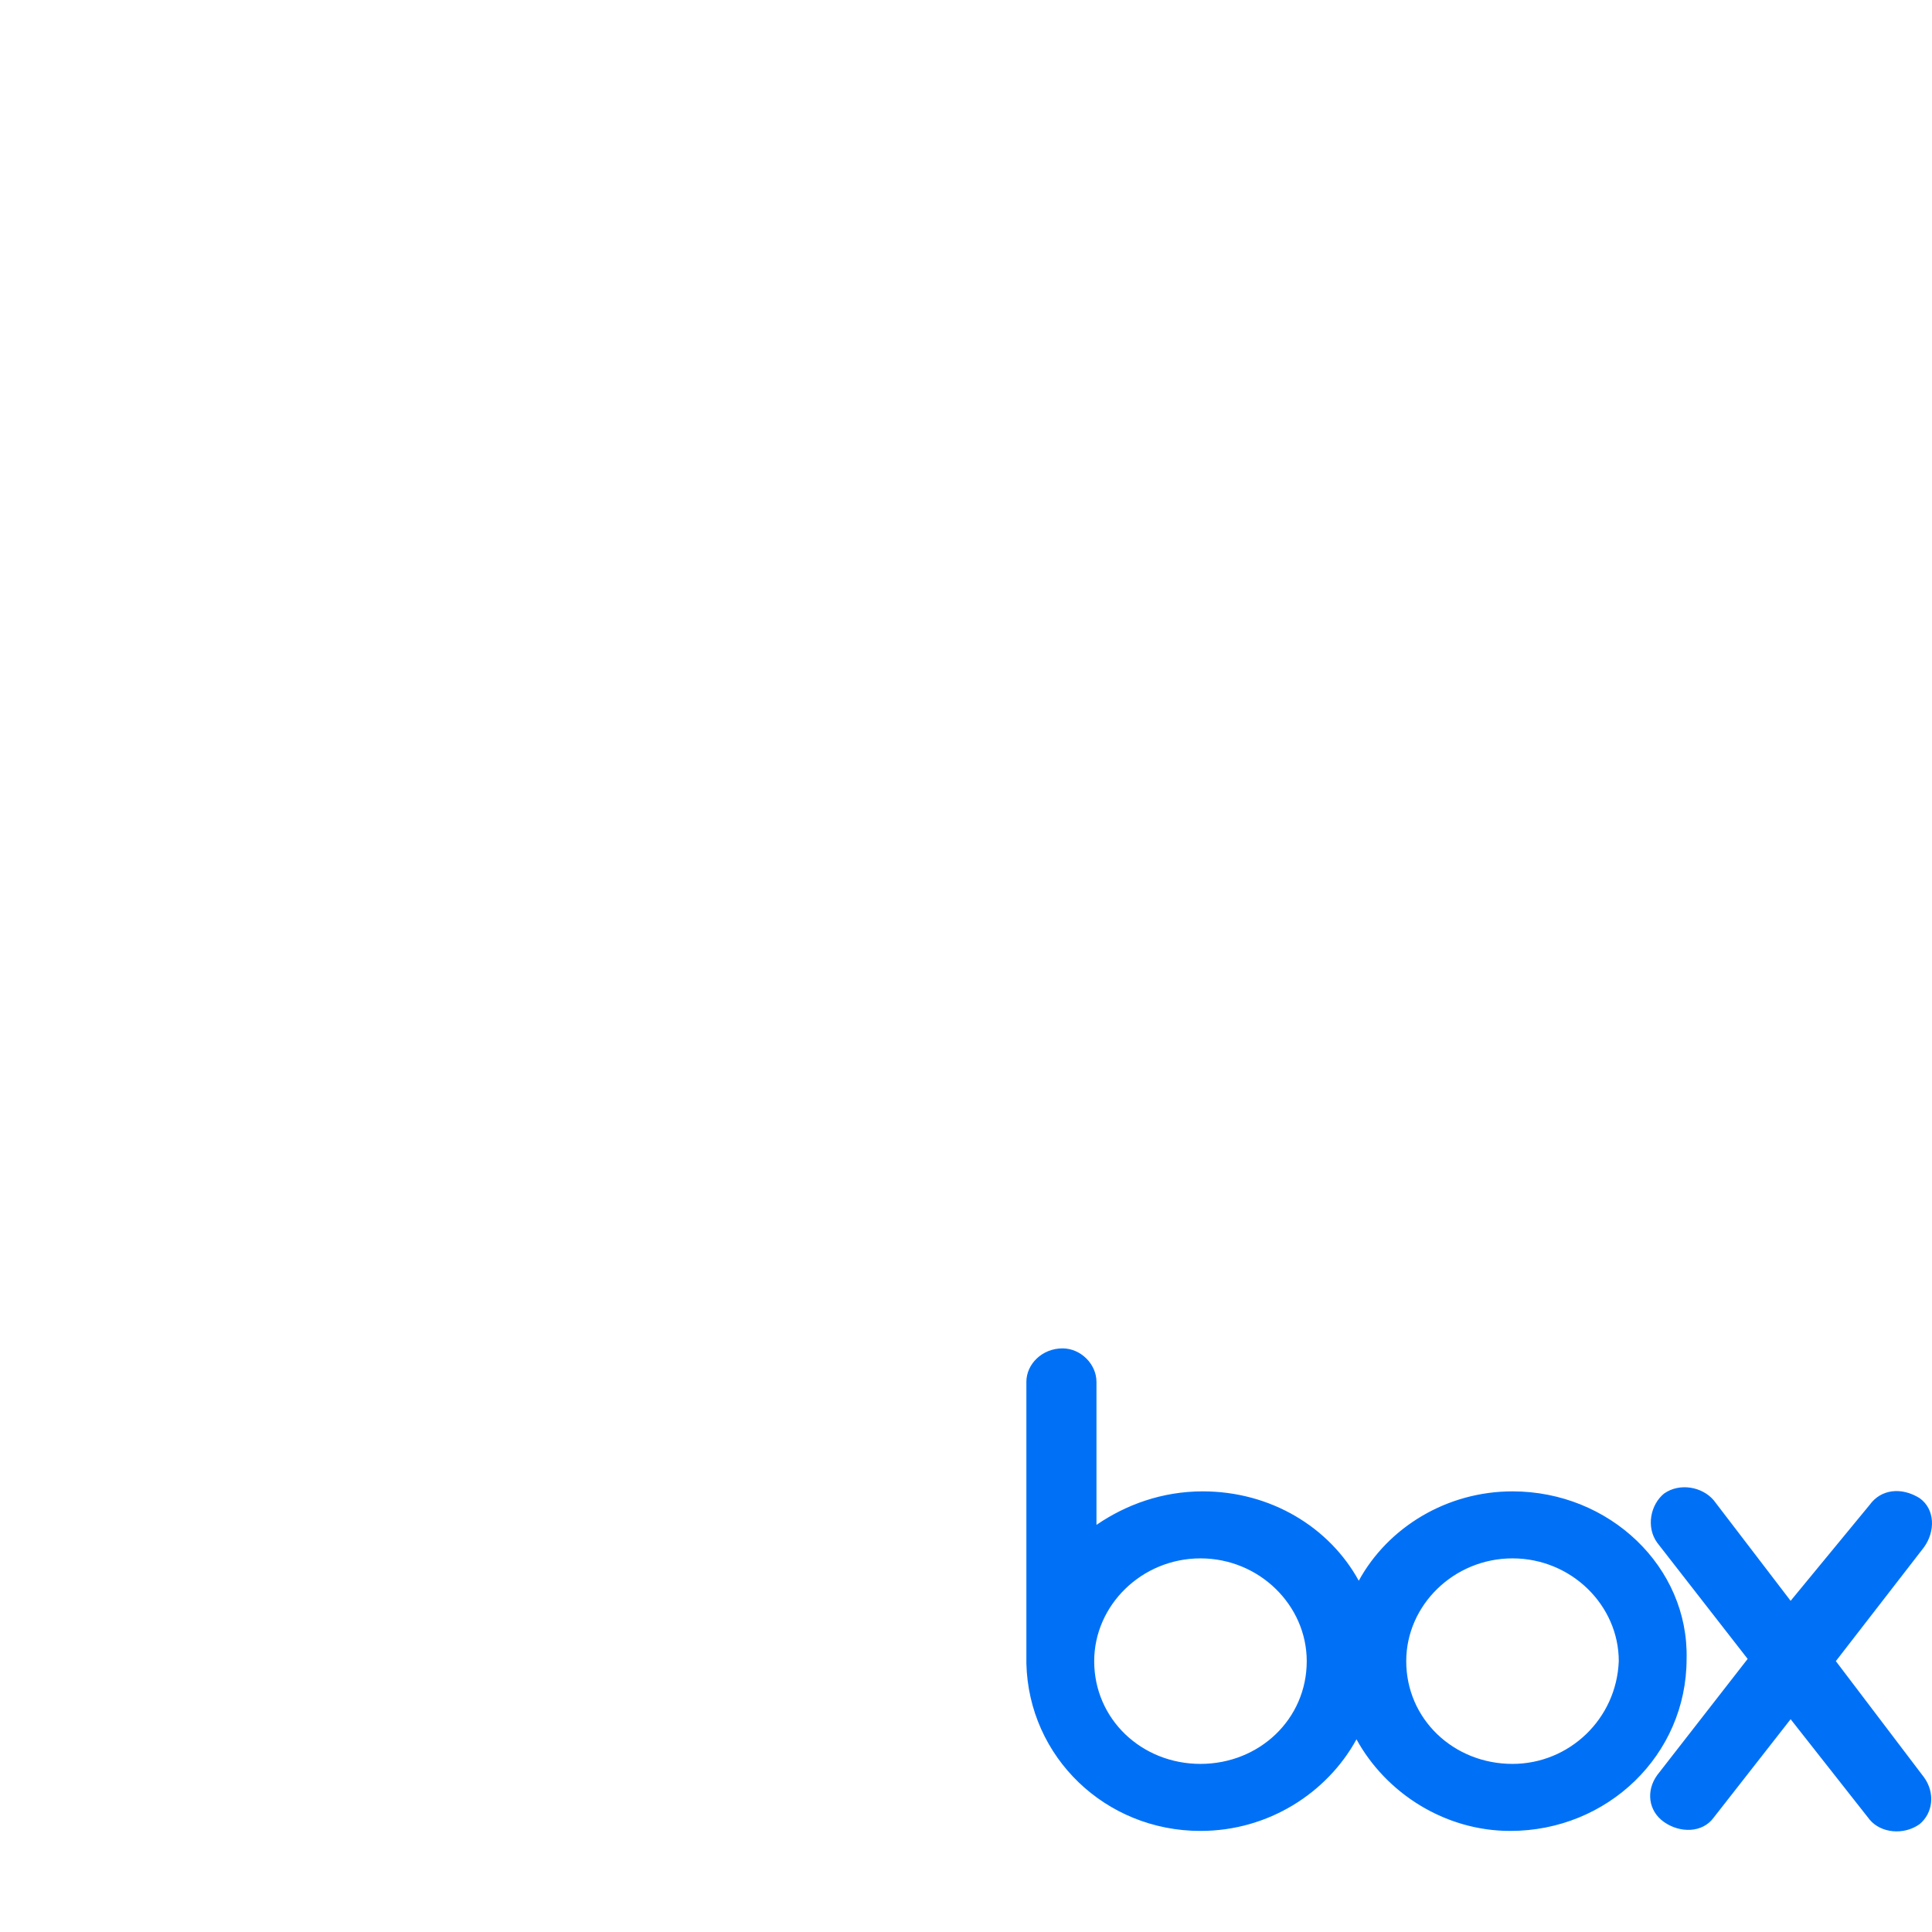 <svg width="96" height="96" viewBox="0 0 96 96" fill="none" xmlns="http://www.w3.org/2000/svg">
<g id="96X96 / folder / box">
<path id="box" d="M95.603 88.314C96.165 89.091 96.053 90.09 95.379 90.645C94.592 91.2 93.469 91.089 92.907 90.423L88.975 85.427L85.155 90.312C84.593 91.089 83.469 91.089 82.683 90.534C81.897 89.979 81.784 88.98 82.346 88.203L86.84 82.43L82.346 76.658C81.784 75.881 82.009 74.77 82.683 74.216C83.469 73.66 84.593 73.882 85.155 74.549L88.975 79.544L92.907 74.77C93.469 73.993 94.48 73.882 95.379 74.438C96.165 74.993 96.165 76.103 95.603 76.88L91.222 82.541L95.603 88.314V88.314ZM75.155 87.647C72.234 87.647 69.875 85.427 69.875 82.541C69.875 79.766 72.234 77.435 75.155 77.435C78.076 77.435 80.436 79.766 80.436 82.541C80.323 85.427 77.964 87.647 75.155 87.647ZM59.651 87.647C56.73 87.647 54.37 85.427 54.37 82.541C54.37 79.766 56.73 77.435 59.651 77.435C62.572 77.435 64.931 79.766 64.931 82.541C64.931 85.427 62.572 87.647 59.651 87.647V87.647ZM75.155 74.105C71.897 74.105 68.976 75.881 67.516 78.545C66.055 75.881 63.134 74.105 59.763 74.105C57.741 74.105 55.943 74.77 54.483 75.77V68.665C54.483 67.777 53.696 67 52.798 67C51.786 67 51 67.777 51 68.665V82.652C51.112 87.314 54.932 90.978 59.651 90.978C63.022 90.978 65.943 89.091 67.403 86.426C68.864 89.091 71.785 90.978 75.043 90.978C79.874 90.978 83.806 87.203 83.806 82.43C83.919 77.879 79.987 74.105 75.155 74.105V74.105Z" fill="#0071F7"/>
</g>
</svg>
